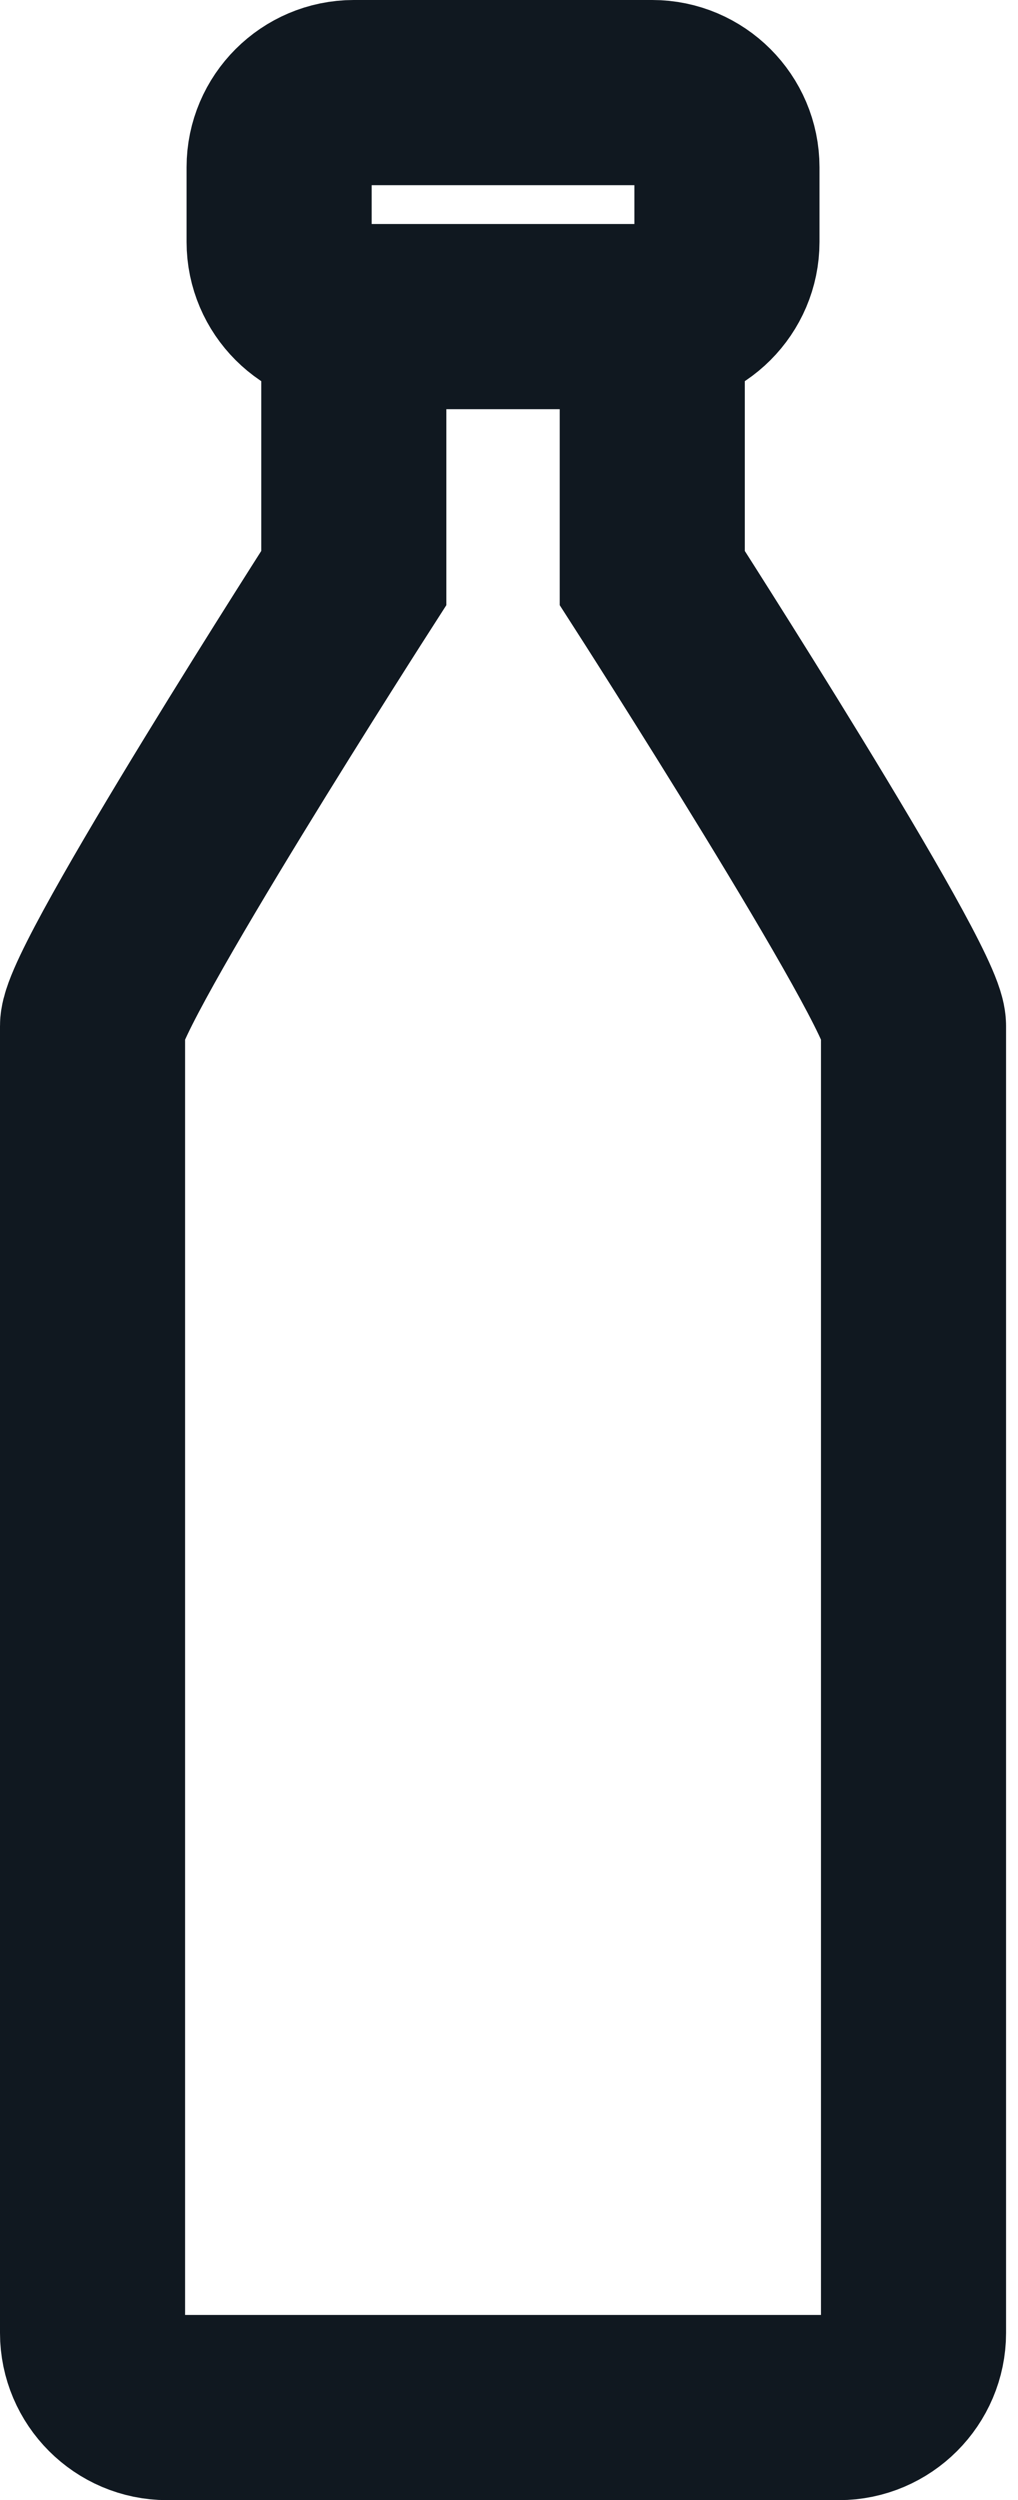 <svg width="11" height="27" viewBox="0 0 11 27" fill="none" xmlns="http://www.w3.org/2000/svg">
<path d="M3.823 3.419V6.242C3.823 6.242 1 10.637 1 11.081V25.194C1 25.637 1.363 26 1.806 26H9.065C9.508 26 9.871 25.637 9.871 25.194V11.081C9.871 10.637 7.048 6.242 7.048 6.242V3.419" stroke="#101820" stroke-width="2"/>
<path fill-rule="evenodd" clip-rule="evenodd" d="M7.855 2.613C7.855 3.056 7.492 3.419 7.048 3.419H3.823C3.379 3.419 3.016 3.056 3.016 2.613V1.806C3.016 1.363 3.379 1 3.823 1H7.048C7.492 1 7.855 1.363 7.855 1.806V2.613Z" stroke="#101820" stroke-width="2"/>
</svg>
